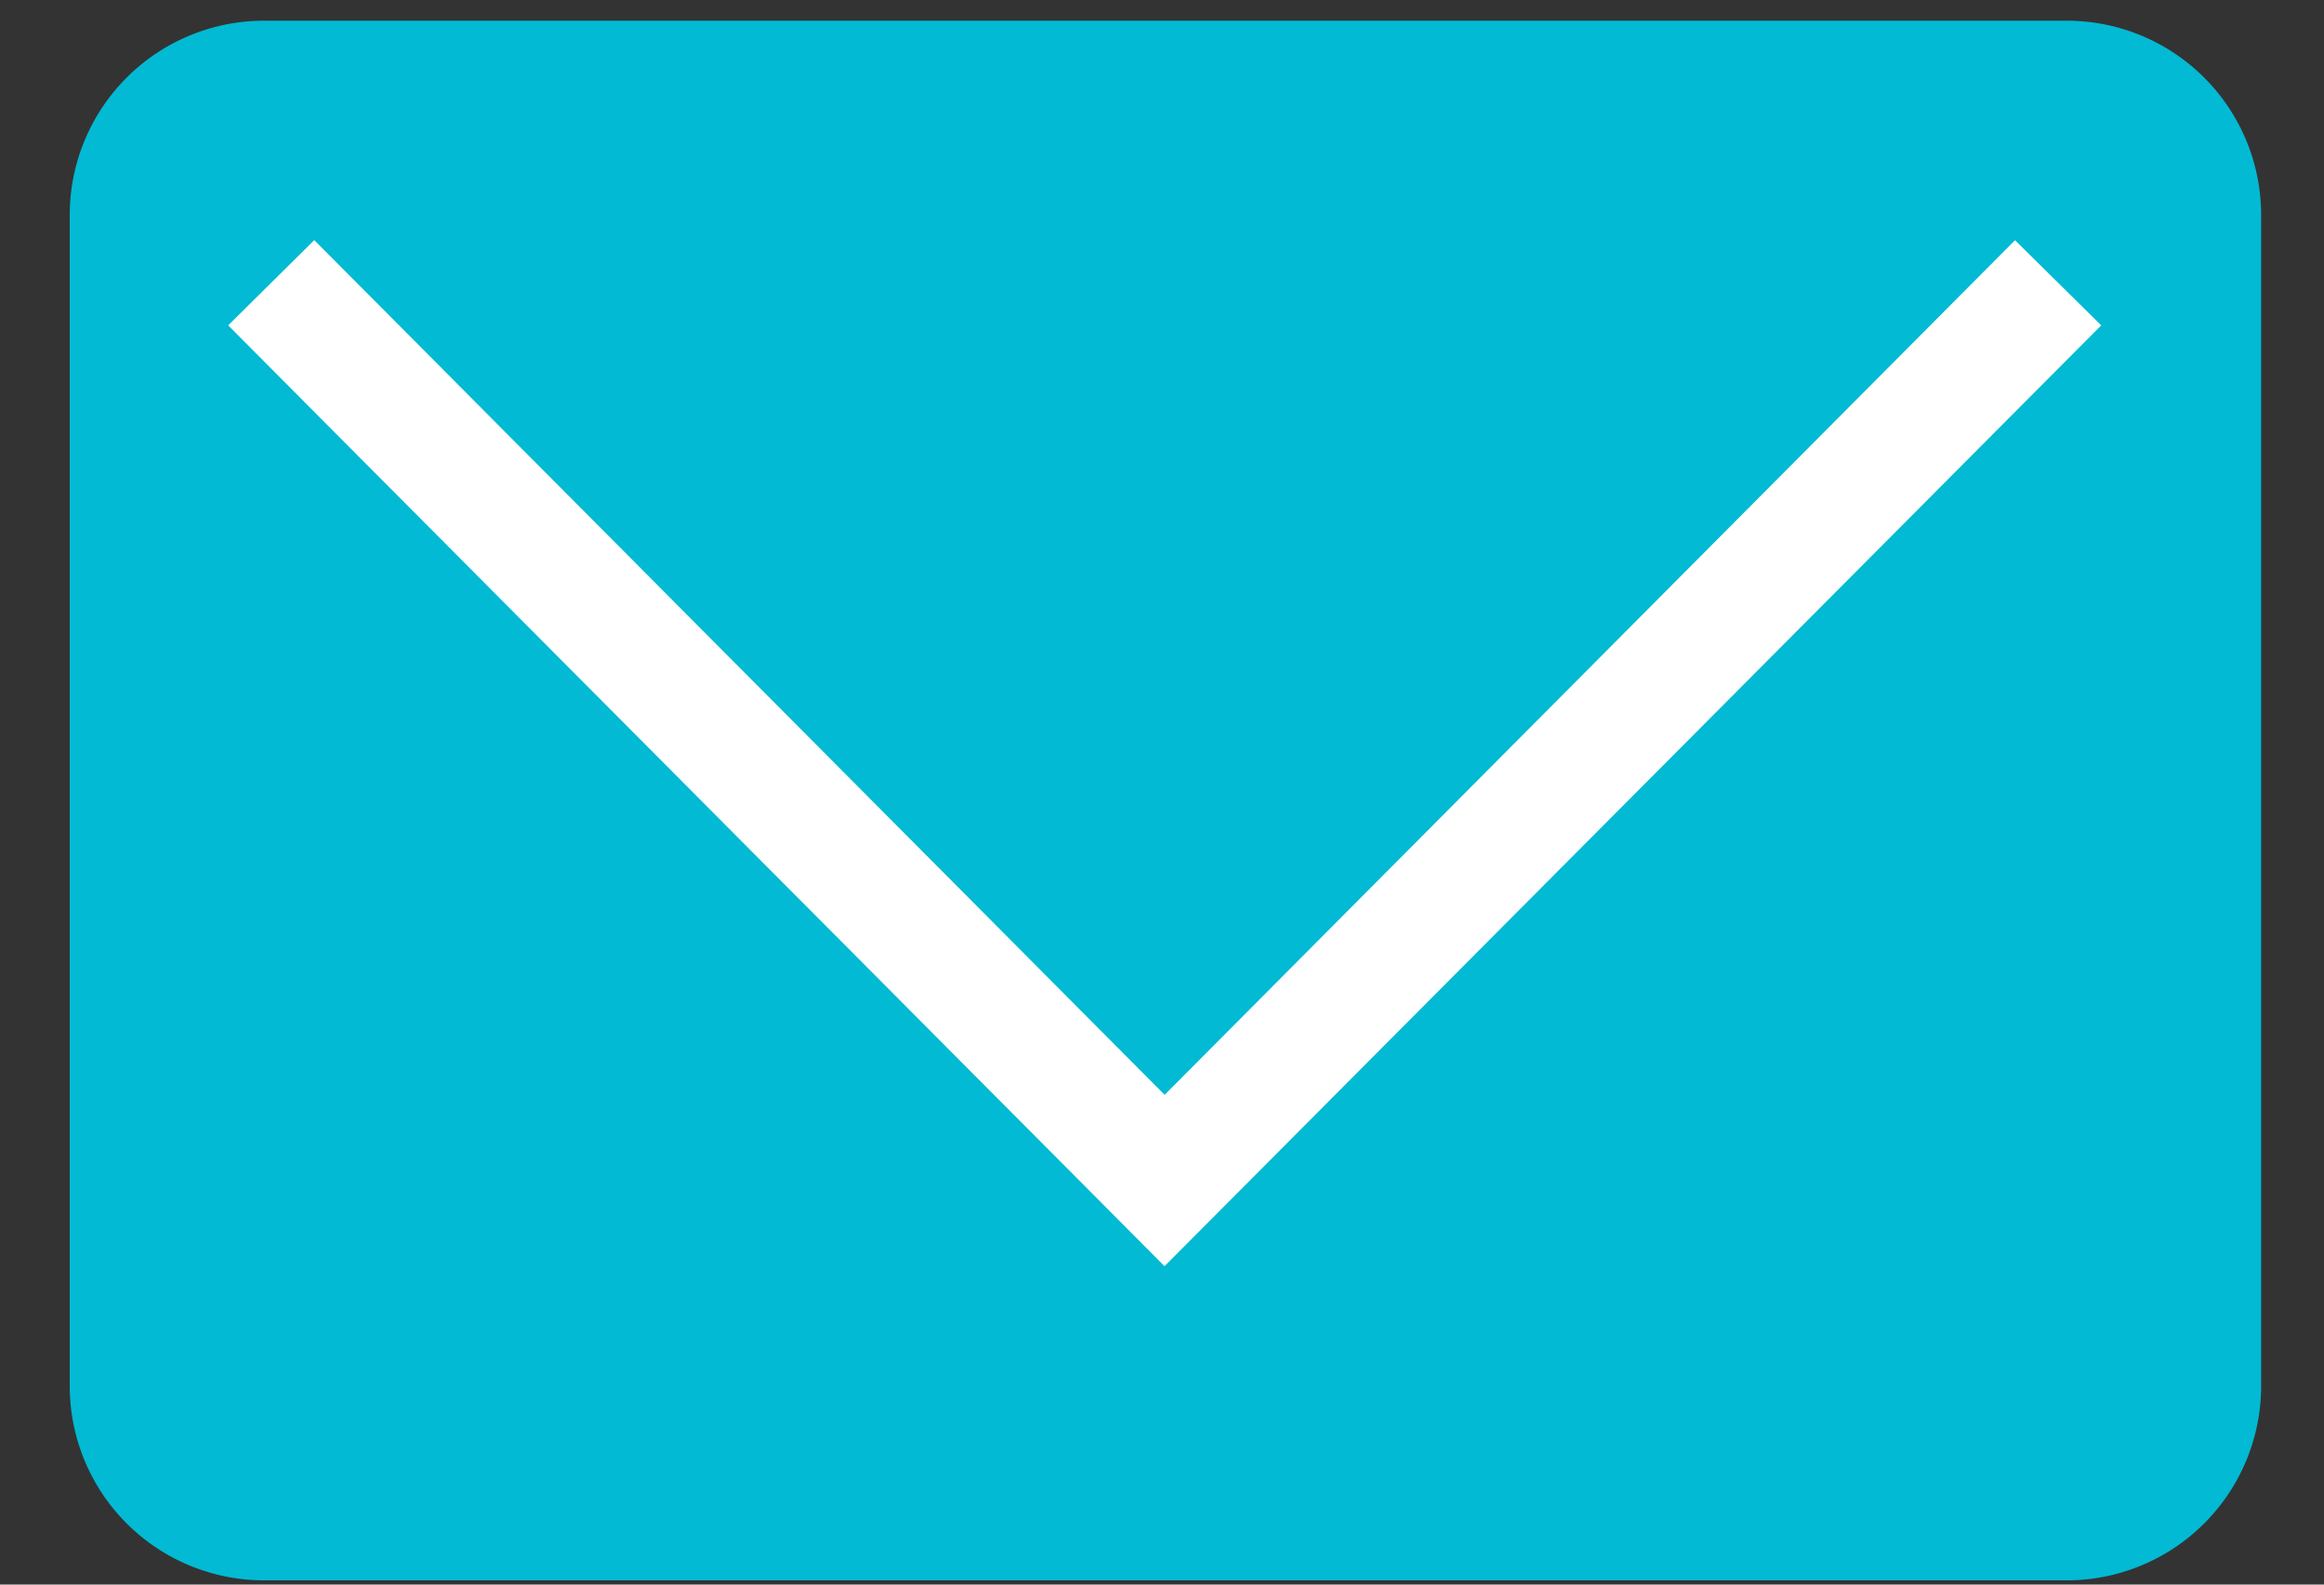 <svg xmlns="http://www.w3.org/2000/svg" width="22" height="15" viewBox="0 0 22 15">
    <rect x="0" y="0" width="22" height="15" fill="#333333" stroke="none"/>
    <g fill="none" fill-rule="nonzero">
        <path fill="#02BAD3" d="M2.5.196h17.065a1.84 1.84 0 0 1 1.84 1.84V13.12a1.84 1.84 0 0 1-1.84 1.84H2.5a1.84 1.84 0 0 1-1.84-1.84V2.036A1.84 1.84 0 0 1 2.5.196z"/>
        <path fill="#FFF" d="M11.024 11.986L2.16 3.08l.815-.807 8.05 8.091 8.05-8.09.816.806z"/>
    </g>
</svg>
